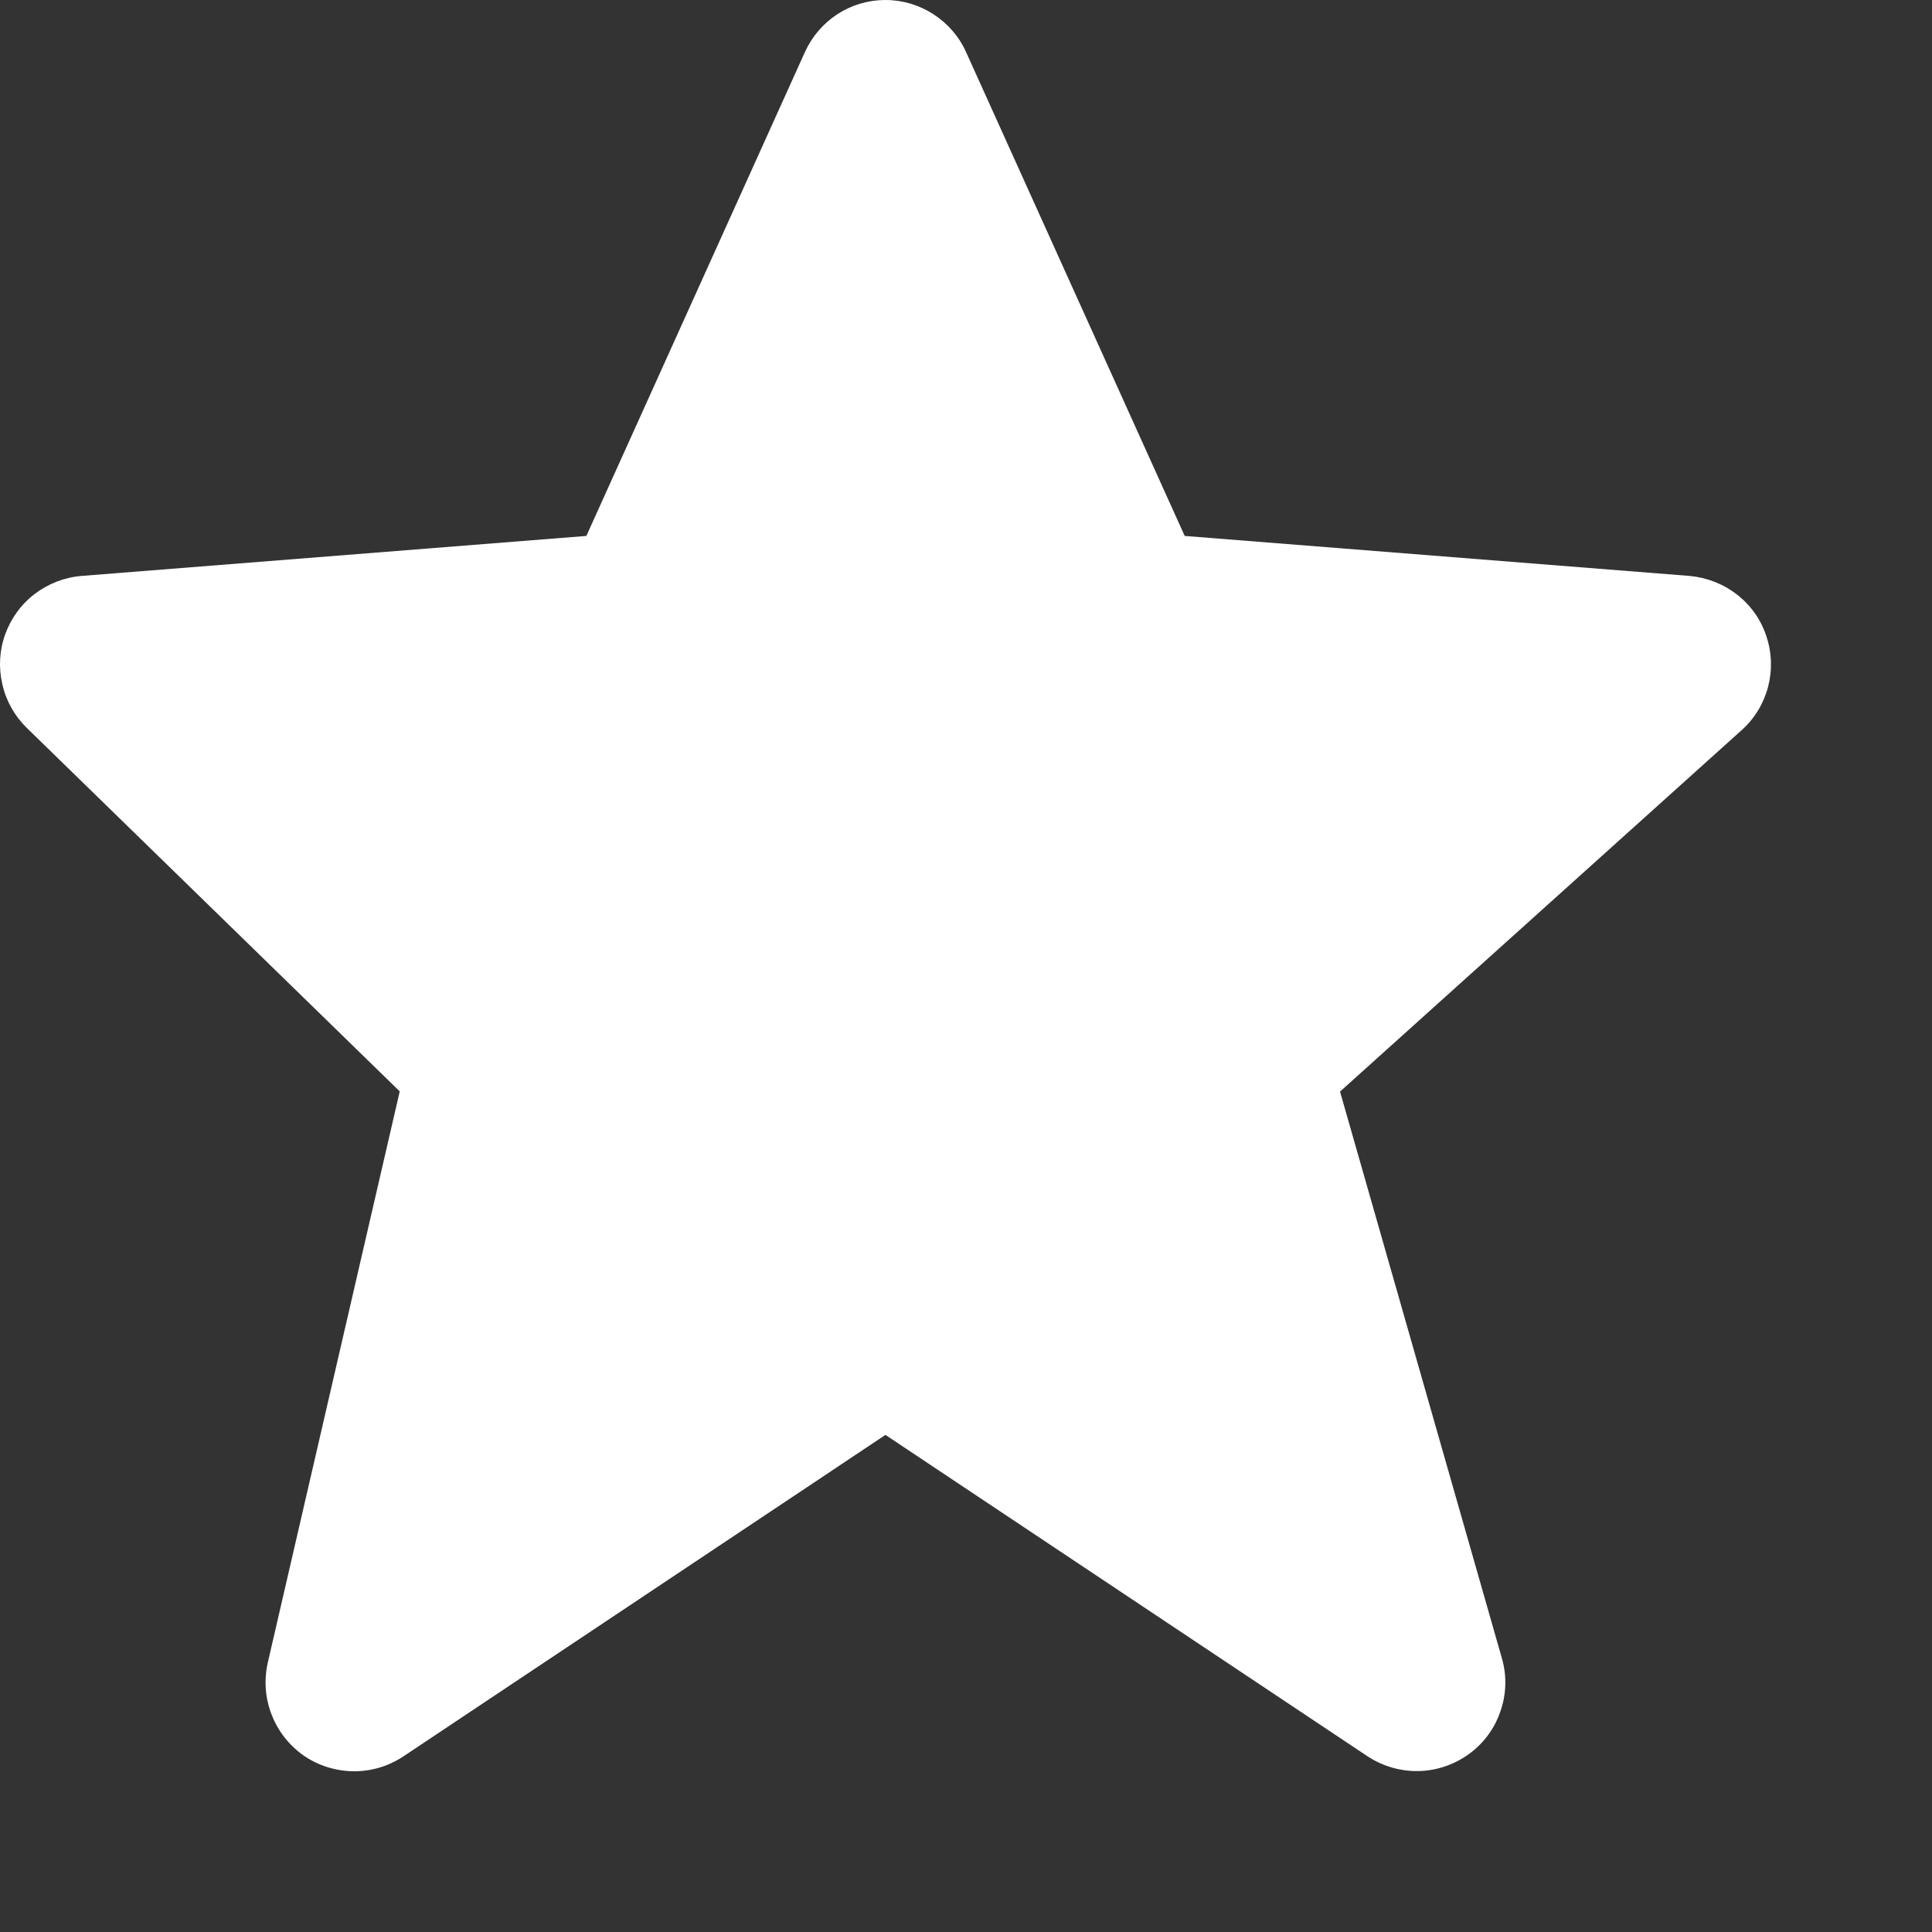 <svg width="10" height="10" viewBox="0 0 10 10" fill="none" xmlns="http://www.w3.org/2000/svg">
<rect x="0" y="0" width="10" height="10" fill="#333333" stroke="none"/>
<path d="M9.142 3.291C9.114 3.206 9.061 3.132 8.99 3.077C8.919 3.022 8.834 2.989 8.745 2.981L6.132 2.774L5.001 0.271C4.965 0.19 4.906 0.122 4.832 0.074C4.758 0.026 4.672 4.85279e-05 4.583 6.89236e-08C4.495 -4.839e-05 4.409 0.025 4.335 0.073C4.261 0.121 4.202 0.19 4.166 0.27L3.035 2.774L0.422 2.981C0.334 2.988 0.25 3.021 0.18 3.074C0.11 3.127 0.057 3.2 0.027 3.283C-0.003 3.365 -0.008 3.455 0.012 3.541C0.031 3.627 0.075 3.705 0.138 3.767L2.069 5.649L1.386 8.606C1.366 8.696 1.372 8.789 1.406 8.875C1.439 8.961 1.497 9.034 1.572 9.087C1.648 9.139 1.738 9.167 1.829 9.168C1.921 9.169 2.011 9.142 2.088 9.091L4.583 7.427L7.079 9.091C7.157 9.142 7.249 9.169 7.343 9.167C7.436 9.165 7.527 9.134 7.603 9.079C7.679 9.024 7.736 8.947 7.766 8.858C7.797 8.77 7.8 8.674 7.774 8.584L6.936 5.65L9.015 3.779C9.151 3.657 9.201 3.465 9.142 3.291Z" fill="white"/>
</svg>
